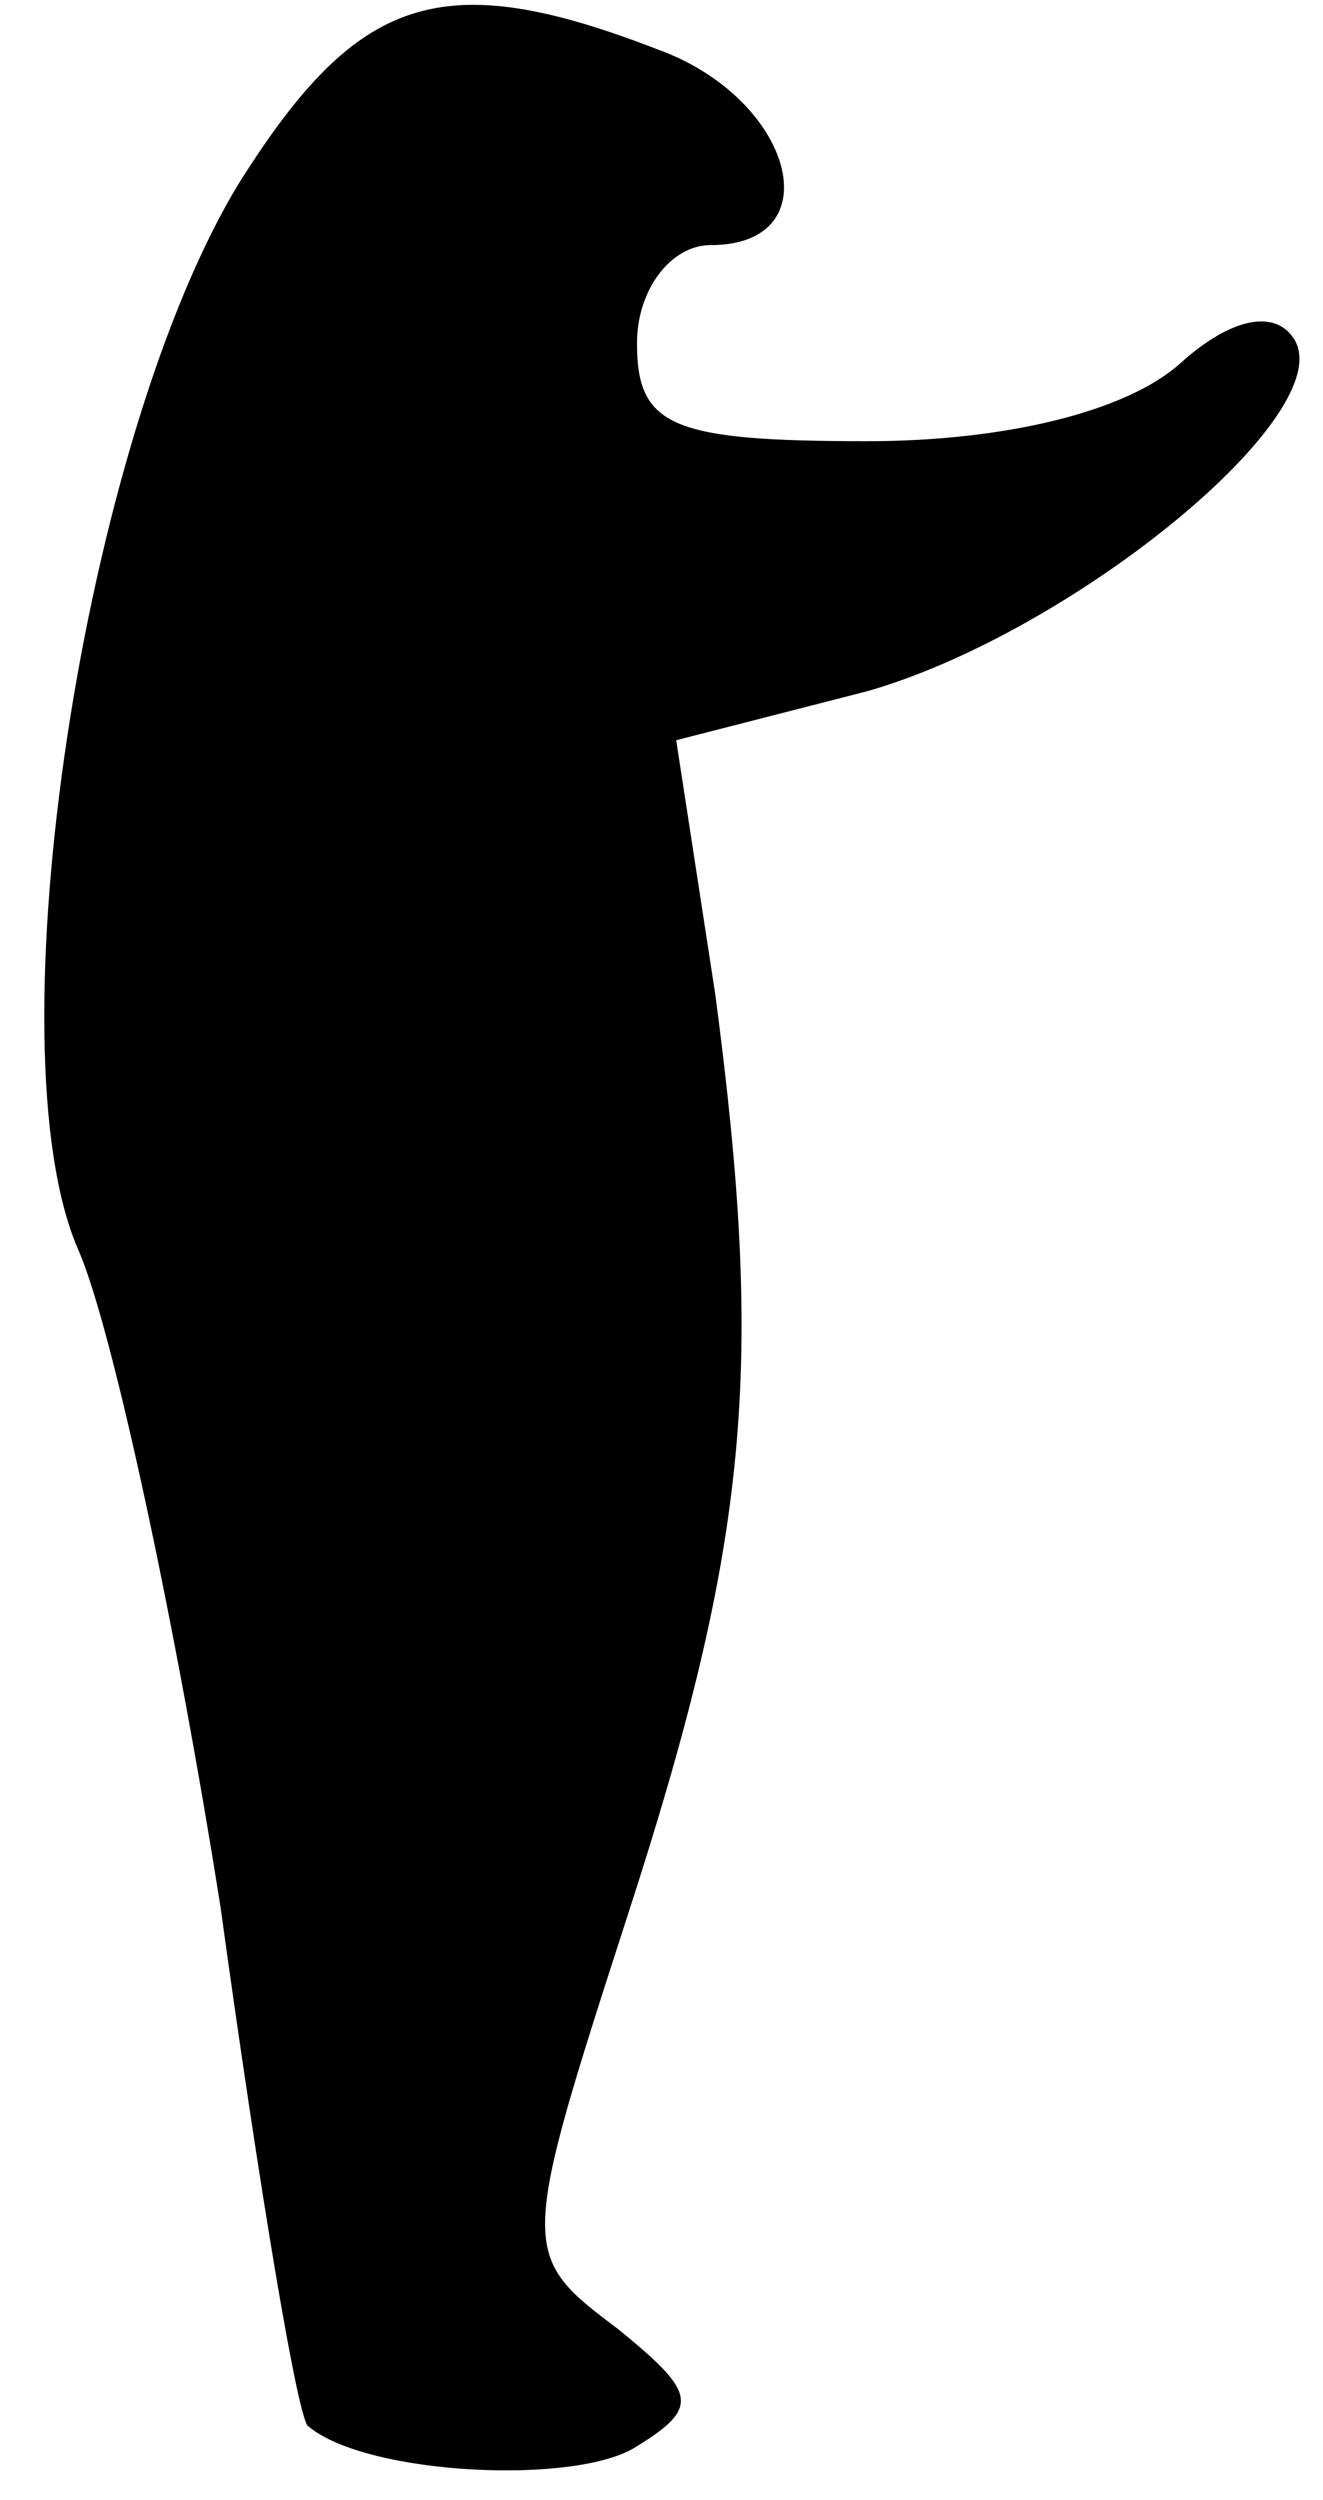 <?xml version="1.0" standalone="no"?>
<!DOCTYPE svg PUBLIC "-//W3C//DTD SVG 20010904//EN"
 "http://www.w3.org/TR/2001/REC-SVG-20010904/DTD/svg10.dtd">
<svg version="1.0" xmlns="http://www.w3.org/2000/svg"
 width="27pt" height="51pt" viewBox="0 0 27 51"
 preserveAspectRatio="xMidYMid meet">
<g transform="translate(0,51) scale(0.1,-0.1)"
fill="#000000" stroke="none">
<path fill="#000000" stroke="none" d="M49 473 c-32 -52 -51 -177 -33 -218 7
-16 20 -77 29 -134 8 -58 16 -106 18 -106 12 -10 55 -12 67 -4 13 8 12 11 -4
24 -20 15 -20 16 2 84 25 77 28 112 18 188 l-8 52 39 10 c42 12 97 57 87 72
-4 6 -13 4 -23 -5 -11 -10 -36 -16 -64 -16 -40 0 -47 3 -47 20 0 11 7 20 15
20 25 0 17 30 -11 40 -44 17 -61 11 -85 -27z"/>
</g>
</svg>
